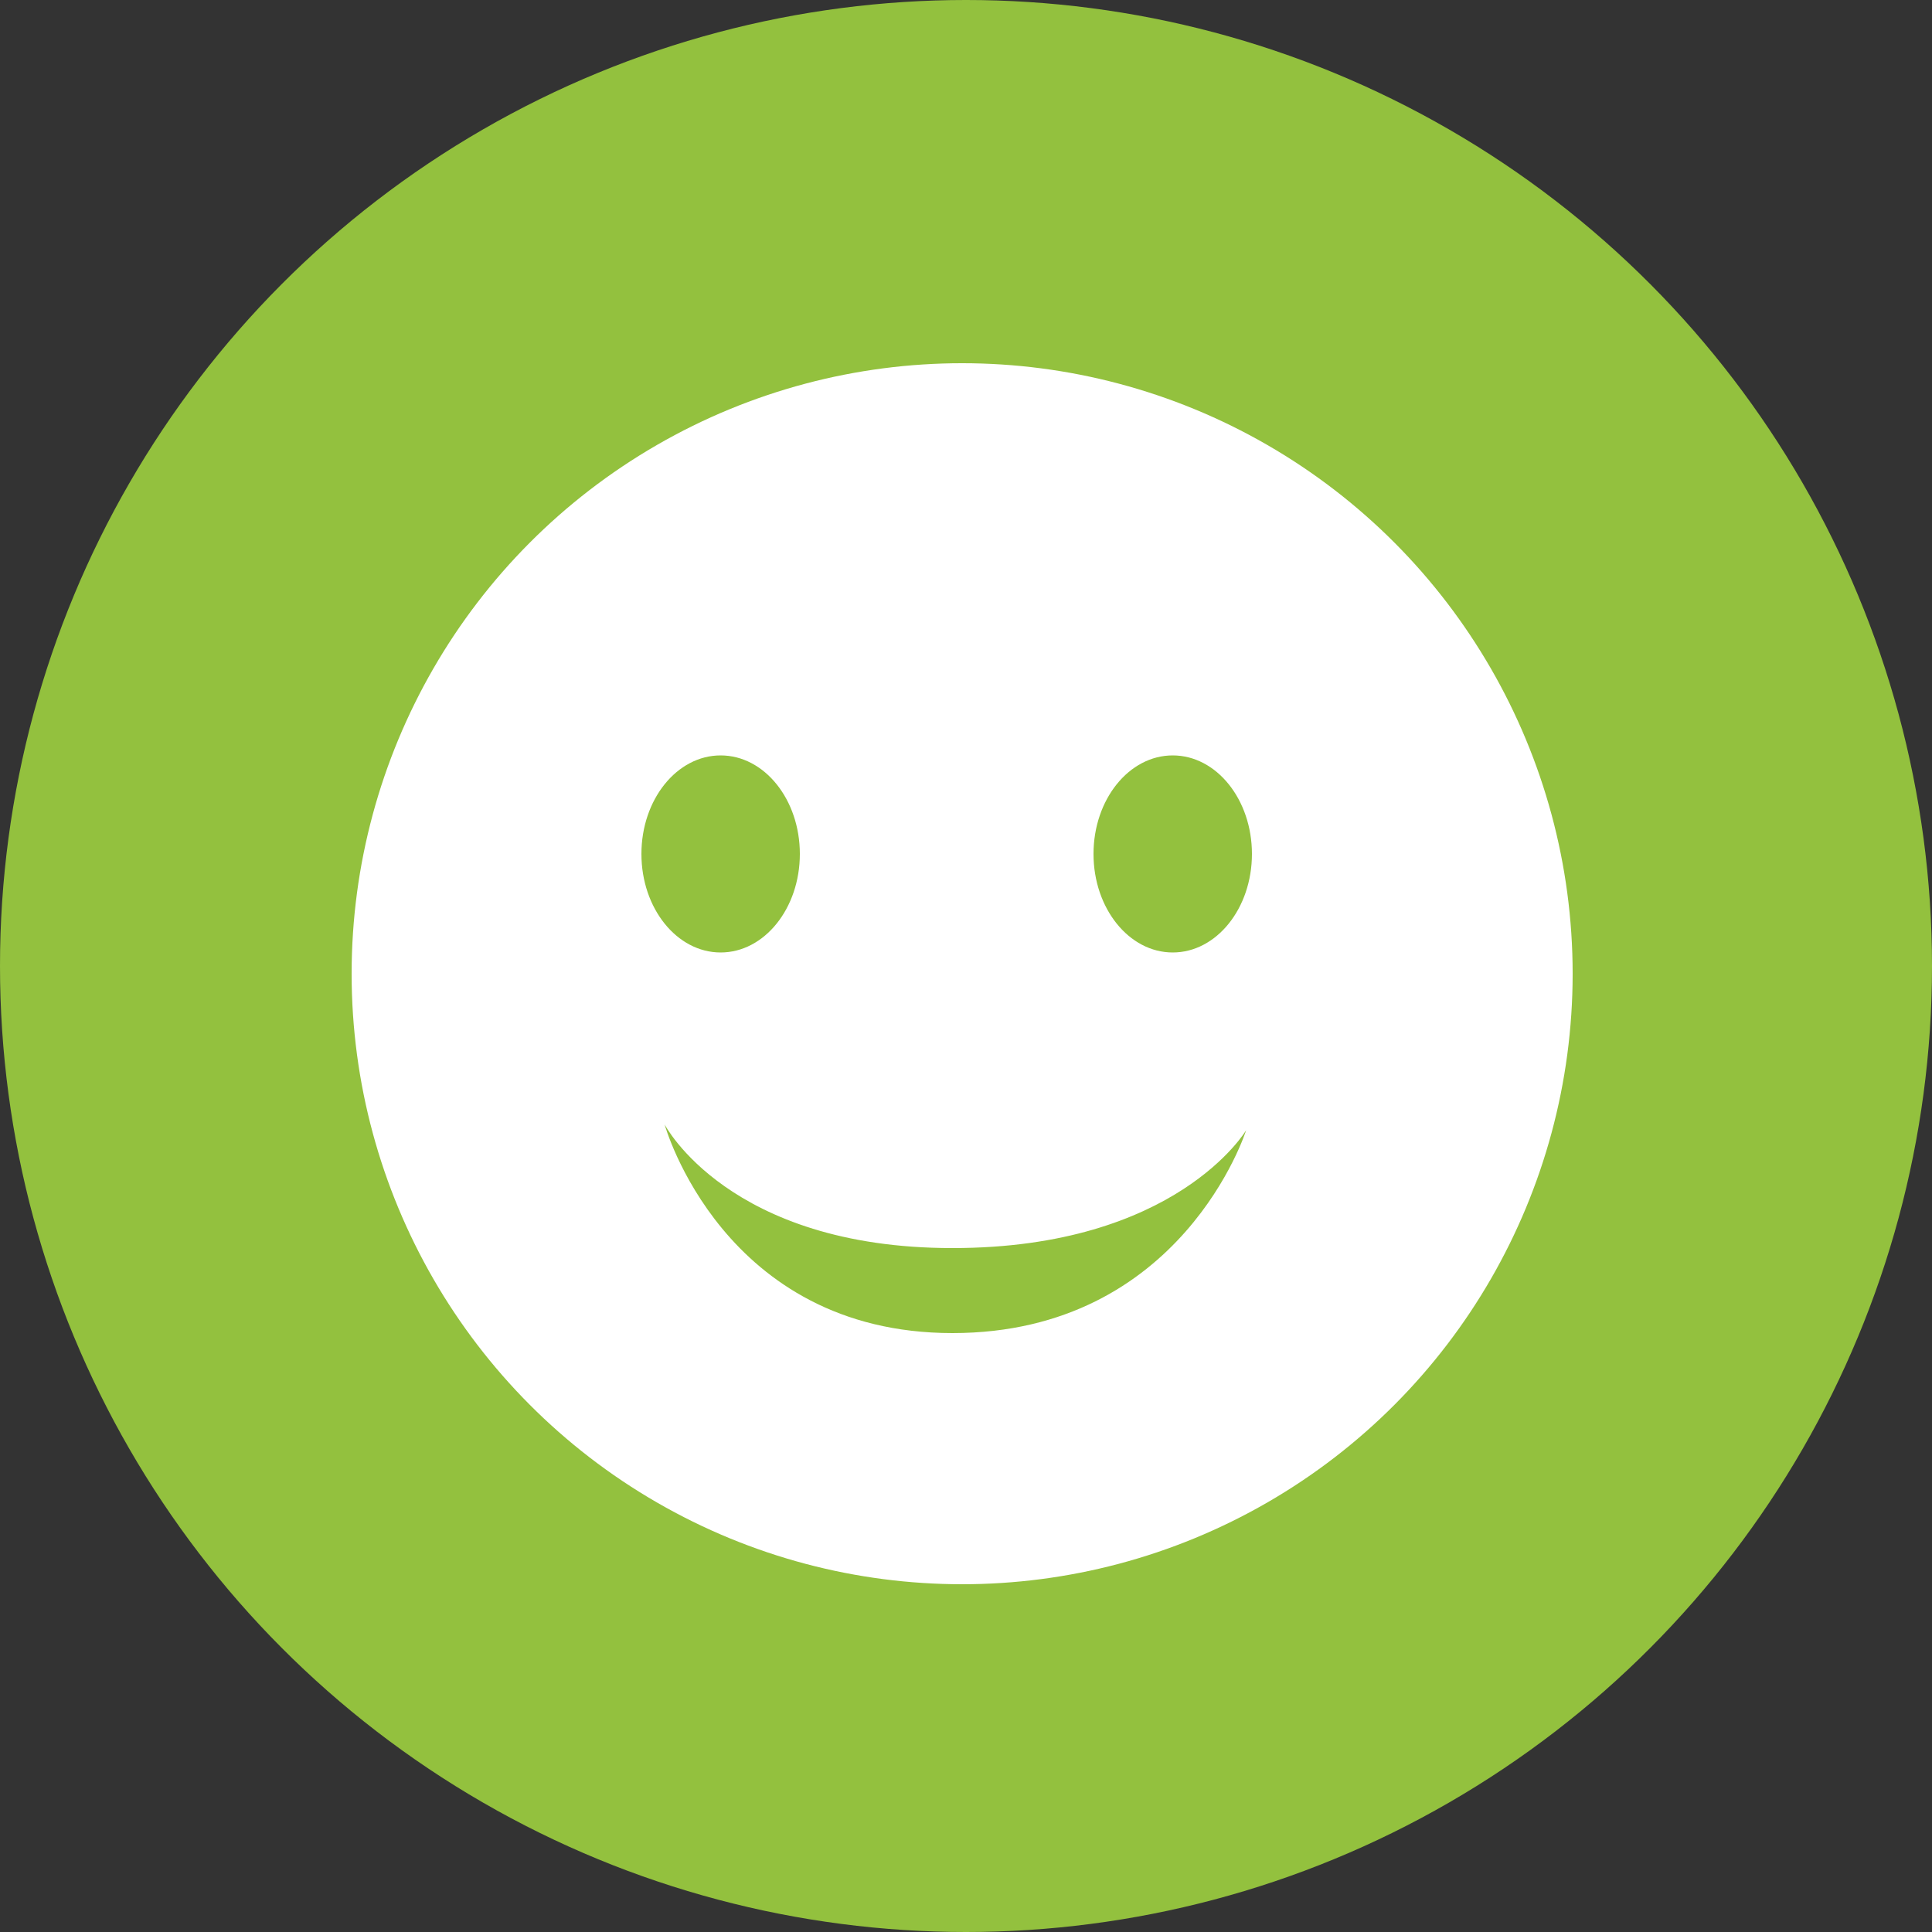 <?xml version="1.0" encoding="utf-8"?>
<!-- Generator: Adobe Illustrator 19.2.1, SVG Export Plug-In . SVG Version: 6.00 Build 0)  -->
<svg version="1.1" id="Layer_1" xmlns="http://www.w3.org/2000/svg" xmlns:xlink="http://www.w3.org/1999/xlink" x="0px" y="0px"
	 viewBox="0 0 100 100" style="enable-background:new 0 0 100 100;" xml:space="preserve">
<rect x="0" y="0" width="100" height="100" fill="#333333" stroke="none"/>
<circle style="fill:#93C13E;" cx="50" cy="50" r="50"/>
<g>
	<g>
		<circle style="fill-rule:evenodd;clip-rule:evenodd;fill:#FFFFFF;" cx="49.8" cy="50.4" r="31.6"/>
	</g>
</g>
<g>
	<g>
		<path style="fill-rule:evenodd;clip-rule:evenodd;fill:#93C13E;" d="M49.3,64.6c-11.6,0-14.9-6.4-14.9-6.4s3,10.8,14.9,10.8
			c11.9,0,15.2-10.5,15.2-10.5S60.9,64.6,49.3,64.6z"/>
	</g>
</g>
<ellipse style="fill-rule:evenodd;clip-rule:evenodd;fill:#93C13E;" cx="37.3" cy="44.2" rx="4.1" ry="5.1"/>
<ellipse style="fill-rule:evenodd;clip-rule:evenodd;fill:#93C13E;" cx="60.7" cy="44.2" rx="4.1" ry="5.1"/>
</svg>
